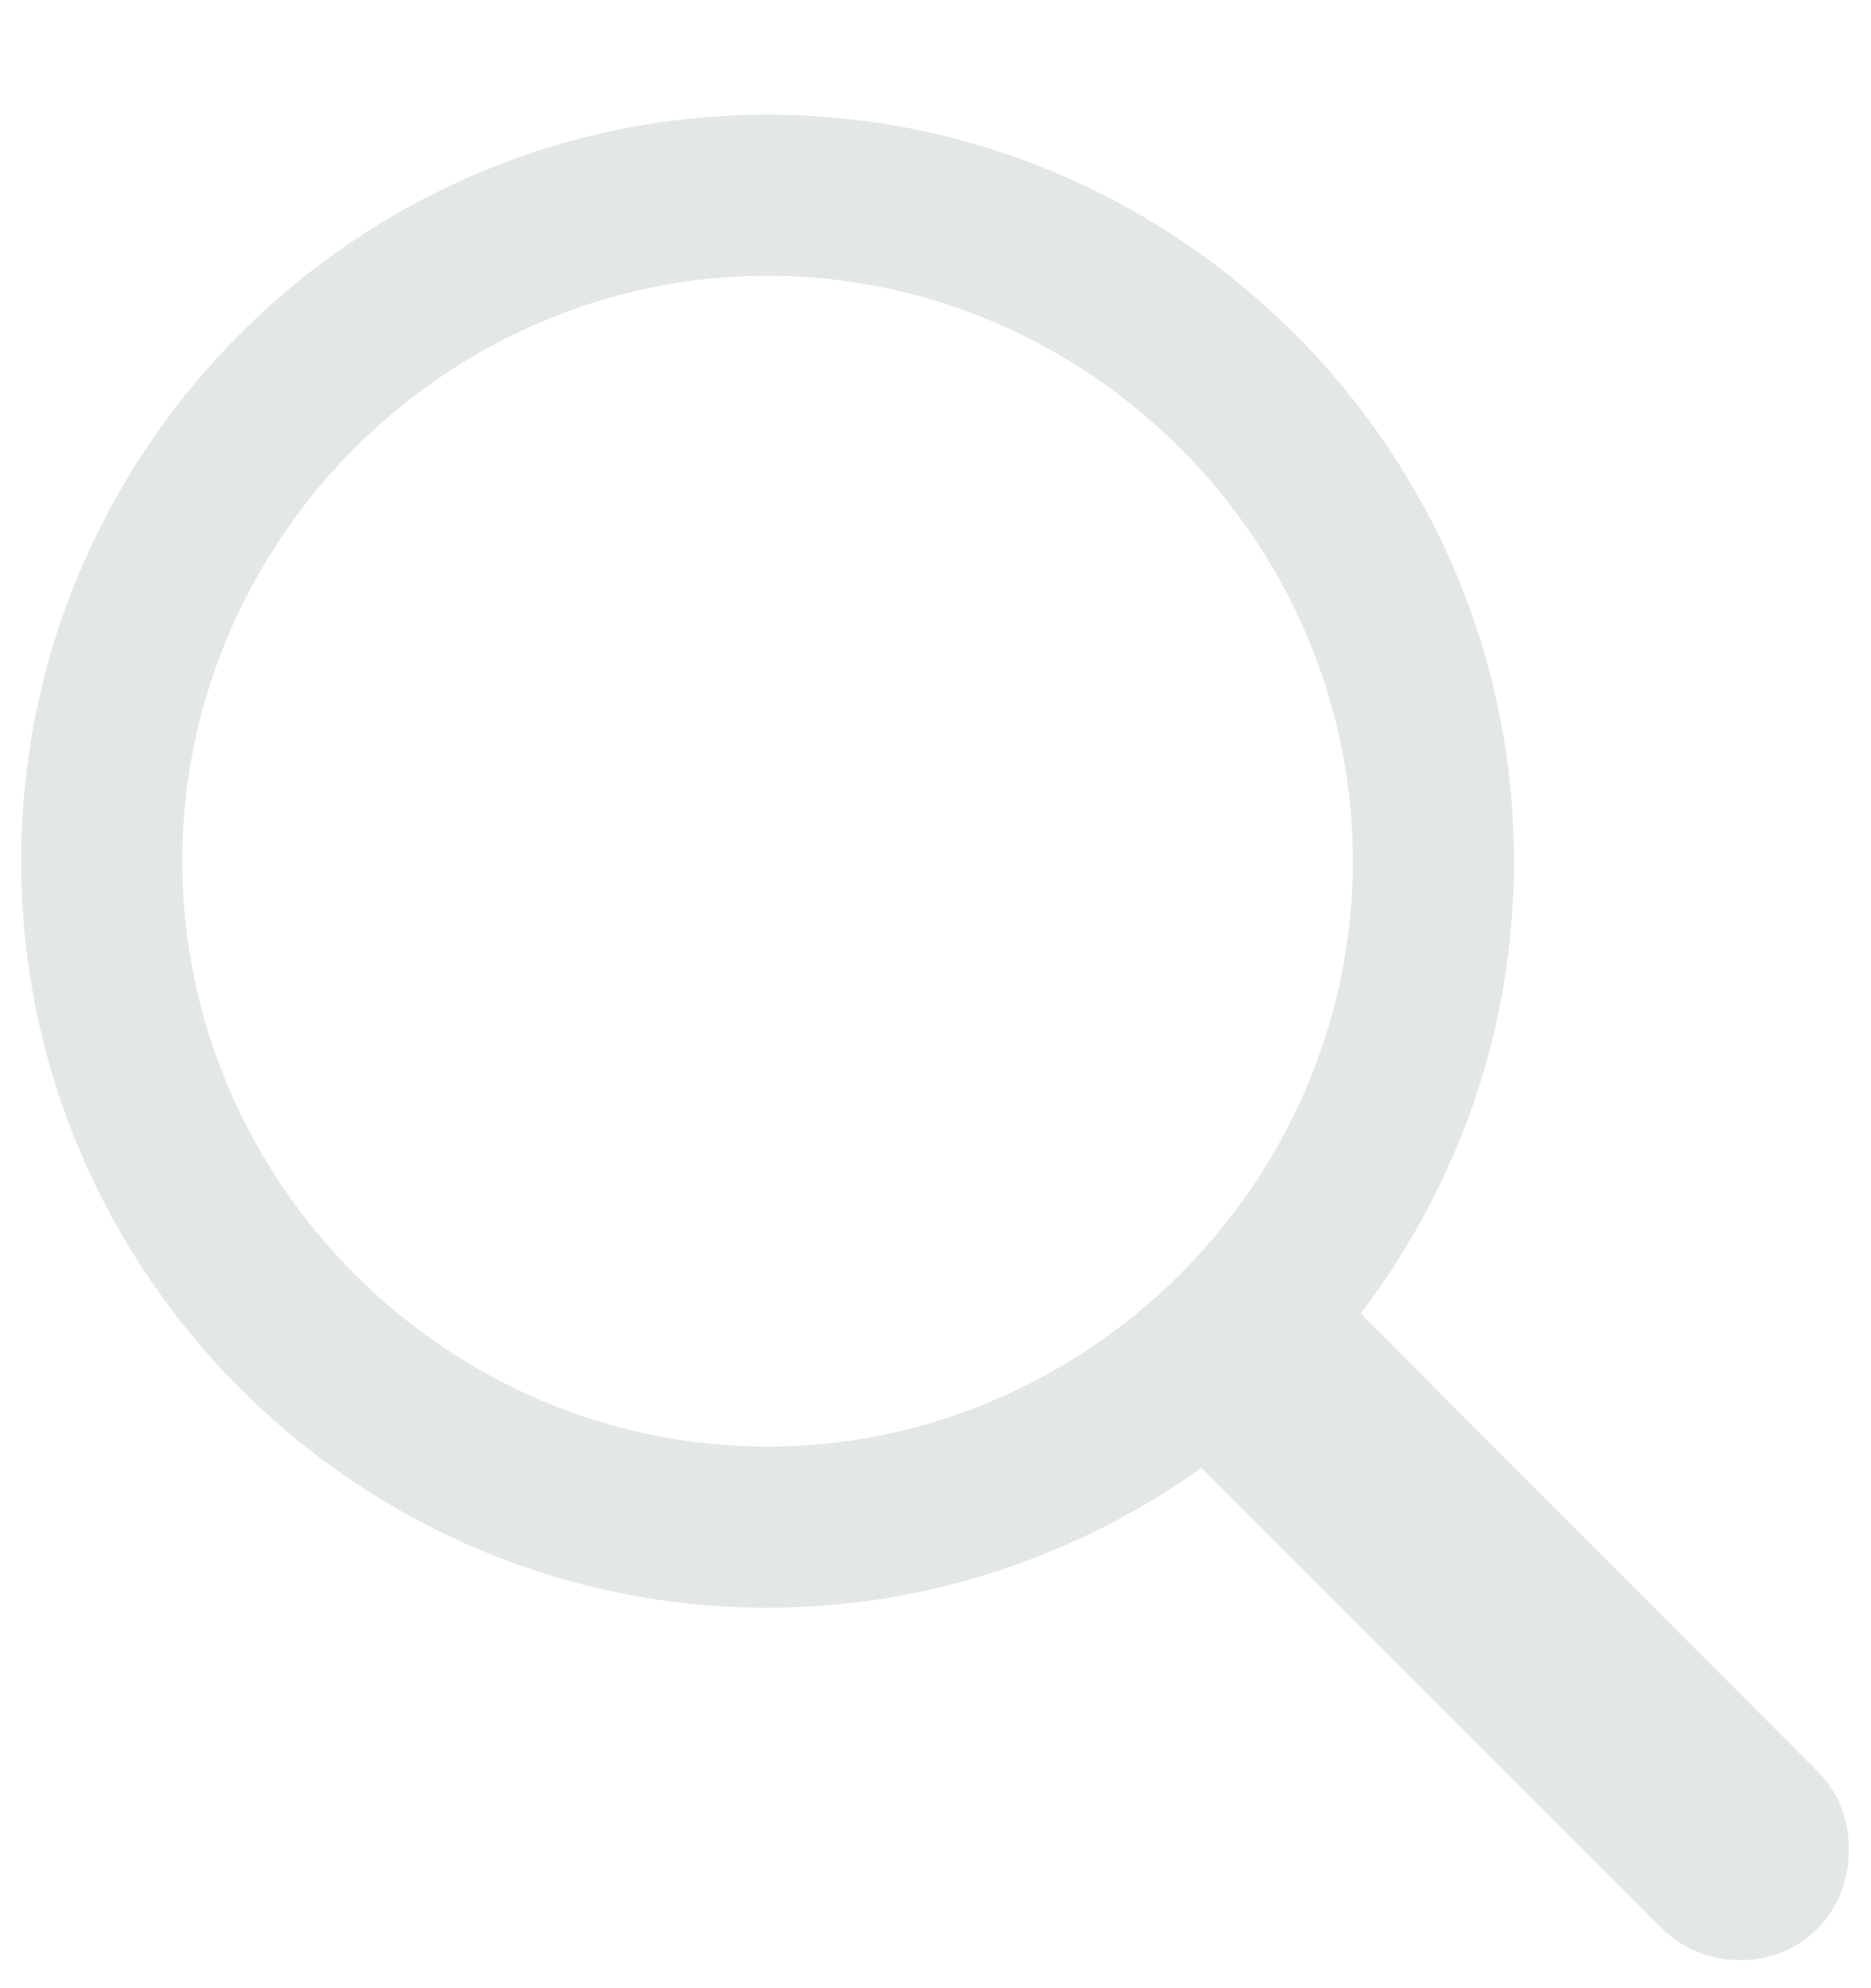 <svg width="16" height="17" viewBox="0 0 16 17" fill="none" xmlns="http://www.w3.org/2000/svg">
<path d="M6.564 13.747C7.942 13.747 9.229 13.298 10.274 12.551L14.209 16.486C14.392 16.669 14.632 16.76 14.881 16.76C15.421 16.76 15.811 16.345 15.811 15.813C15.811 15.565 15.728 15.332 15.545 15.149L11.636 11.231C12.457 10.152 12.947 8.816 12.947 7.363C12.947 3.852 10.075 0.98 6.564 0.98C3.044 0.98 0.181 3.852 0.181 7.363C0.181 10.874 3.044 13.747 6.564 13.747ZM6.564 12.369C3.816 12.369 1.559 10.102 1.559 7.363C1.559 4.624 3.816 2.358 6.564 2.358C9.303 2.358 11.569 4.624 11.569 7.363C11.569 10.102 9.303 12.369 6.564 12.369Z" fill="#E4E7E8"/>
</svg>
